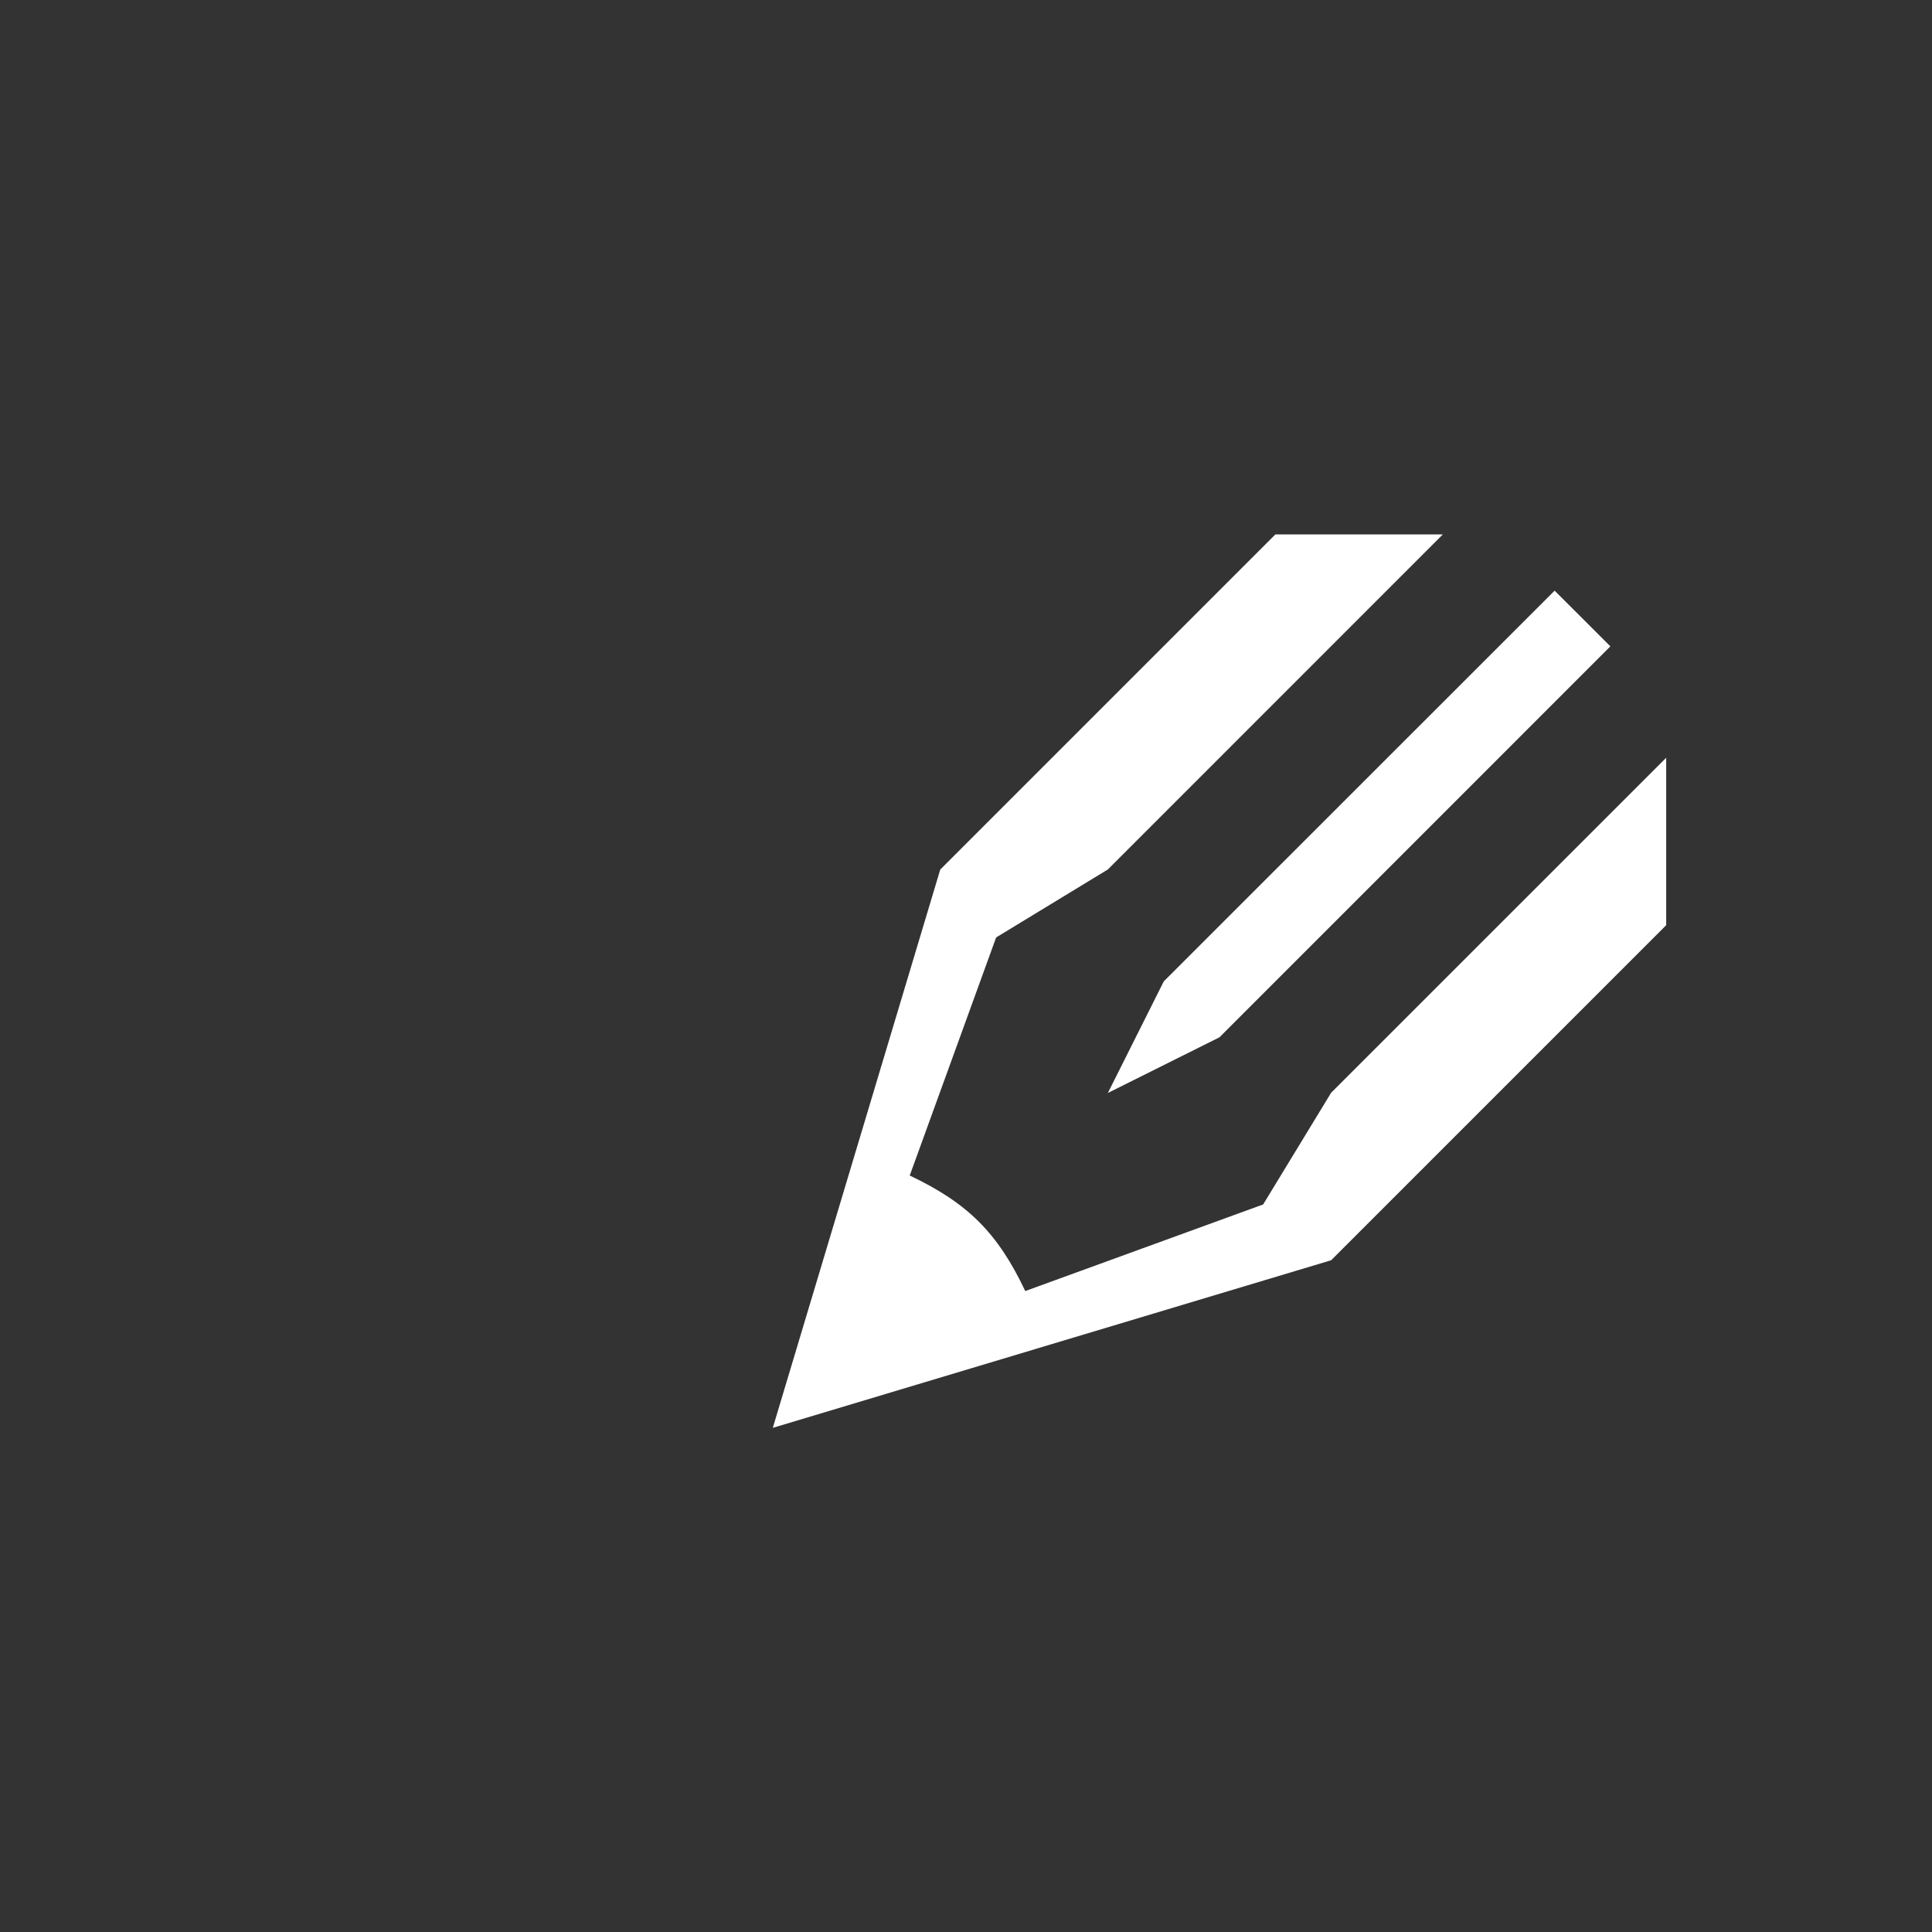 <?xml version="1.0" encoding="utf-8"?>
<!-- Generator: Adobe Illustrator 16.0.0, SVG Export Plug-In . SVG Version: 6.00 Build 0)  -->
<!DOCTYPE svg PUBLIC "-//W3C//DTD SVG 1.1//EN" "http://www.w3.org/Graphics/SVG/1.1/DTD/svg11.dtd">
<svg version="1.1" xmlns="http://www.w3.org/2000/svg" xmlns:xlink="http://www.w3.org/1999/xlink" x="0px" y="0px" width="40px"
	 height="40px" viewBox="0 0 40 40" enable-background="new 0 0 40 40" xml:space="preserve">
<rect x="0" y="0" width="40" height="40" fill="#333333" stroke="none"/>
<g id="Layer_1">
	<rect x="-0.549" y="-0.742" display="none" fill="#AF2424" width="41.214" height="41.408"/>
	<path display="none" fill="#FFFFFF" d="M10,12h20.8v4.457H10V12z M10,17.943h20.8v4.461H10V17.943z M10,23.887h20.8v4.459H10
		V23.887z"/>
	<path display="none" fill="#FFFFFF" d="M30.513,25.574c0-5.653-5.026-4.395-5.026-8.793c0-0.364-0.032-0.676-0.099-0.939
		c-0.33-2.219-1.811-4-3.722-4.544c0.016-0.076,0.025-0.155,0.025-0.236c0-0.653-0.568-1.188-1.258-1.188
		c-0.69,0-1.255,0.536-1.255,1.188c0,0.083,0.009,0.162,0.025,0.24c-2.146,0.608-3.747,2.773-3.791,5.367
		c-0.001,0.037-0.001,0.077-0.001,0.115c0,4.396-5.026,3.14-5.026,8.793c0,1.495,3.351,2.747,7.83,3.063
		c0.422,0.792,1.257,1.331,2.219,1.331c0.962,0,1.796-0.539,2.221-1.331c4.479-0.316,7.829-1.569,7.829-3.063
		c0-0.003,0-0.011,0-0.014L30.513,25.574z M26.598,26.637c-1.062,0.286-2.317,0.489-3.665,0.603
		c-0.112-1.284-1.188-2.291-2.502-2.291c-1.312,0-2.389,1.007-2.502,2.291c-1.345-0.113-2.602-0.315-3.666-0.604
		c-1.462-0.389-2.163-0.826-2.418-1.061c0.256-0.232,0.956-0.67,2.418-1.058c1.703-0.454,3.896-0.708,6.168-0.708
		c2.273,0,4.465,0.251,6.167,0.708c1.465,0.39,2.166,0.829,2.424,1.058C28.764,25.809,28.067,26.246,26.598,26.637"/>
	<path display="none" fill="#FFFFFF" d="M18.334,12.973c-0.897,0-1.766,0.143-2.577,0.418c-0.76,0.262-1.436,0.629-2.008,1.094
		c-1.062,0.859-1.648,1.96-1.648,3.102c0,0.639,0.178,1.253,0.529,1.838c0.367,0.61,0.919,1.166,1.598,1.61
		c0.539,0.356,0.902,0.919,0.997,1.559c0.016,0.104,0.029,0.213,0.039,0.317c0.046-0.043,0.097-0.092,0.144-0.139
		c0.428-0.426,1.002-0.659,1.597-0.659c0.095,0,0.192,0.005,0.287,0.02c0.342,0.041,0.694,0.064,1.041,0.064
		c0.897,0,1.763-0.14,2.573-0.419c0.762-0.26,1.438-0.628,2.012-1.092c1.061-0.86,1.646-1.96,1.646-3.101s-0.586-2.241-1.646-3.102
		c-0.574-0.464-1.25-0.832-2.012-1.094C20.098,13.115,19.23,12.973,18.334,12.973 M18.334,10.708L18.334,10.708
		c4.693,0,8.498,3.08,8.498,6.878s-3.805,6.875-8.498,6.875c-0.452,0-0.894-0.027-1.327-0.081c-1.823,1.817-3.934,2.145-6.038,2.191
		v-0.445c1.137-0.555,2.054-1.565,2.054-2.722c0-0.164-0.013-0.32-0.035-0.474c-1.922-1.262-3.152-3.189-3.152-5.346
		C9.834,13.788,13.64,10.708,18.334,10.708 M27.469,26.121c0,0.989,0.643,1.857,1.627,2.333v0.38c-1.824-0.037-3.5-0.317-5.078-1.88
		c-0.377,0.047-0.76,0.074-1.15,0.074c-1.691,0-3.248-0.457-4.491-1.225c2.562-0.01,4.981-0.828,6.813-2.313
		c0.926-0.748,1.654-1.625,2.168-2.608c0.547-1.042,0.822-2.151,0.822-3.3c0-0.186-0.008-0.369-0.021-0.551
		c1.285,1.06,2.072,2.507,2.072,4.101c0,1.85-1.064,3.5-2.729,4.58C27.48,25.85,27.469,25.983,27.469,26.121"/>
	<path fill="#FFFFFF" d="M22.937,22.629l2.311-1.153l8.093-8.094l-1.154-1.153l-8.092,8.089L22.937,22.629z M21.227,26.73
		c-0.571-1.205-1.188-1.82-2.392-2.392l1.789-4.929l2.312-1.407l6.936-6.937h-3.467l-6.938,6.938L16,29.562l11.56-3.47l6.937-6.937
		v-3.467l-6.937,6.936l-1.408,2.313"/>
</g>
<g id="Layer_2" display="none">
</g>
</svg>
